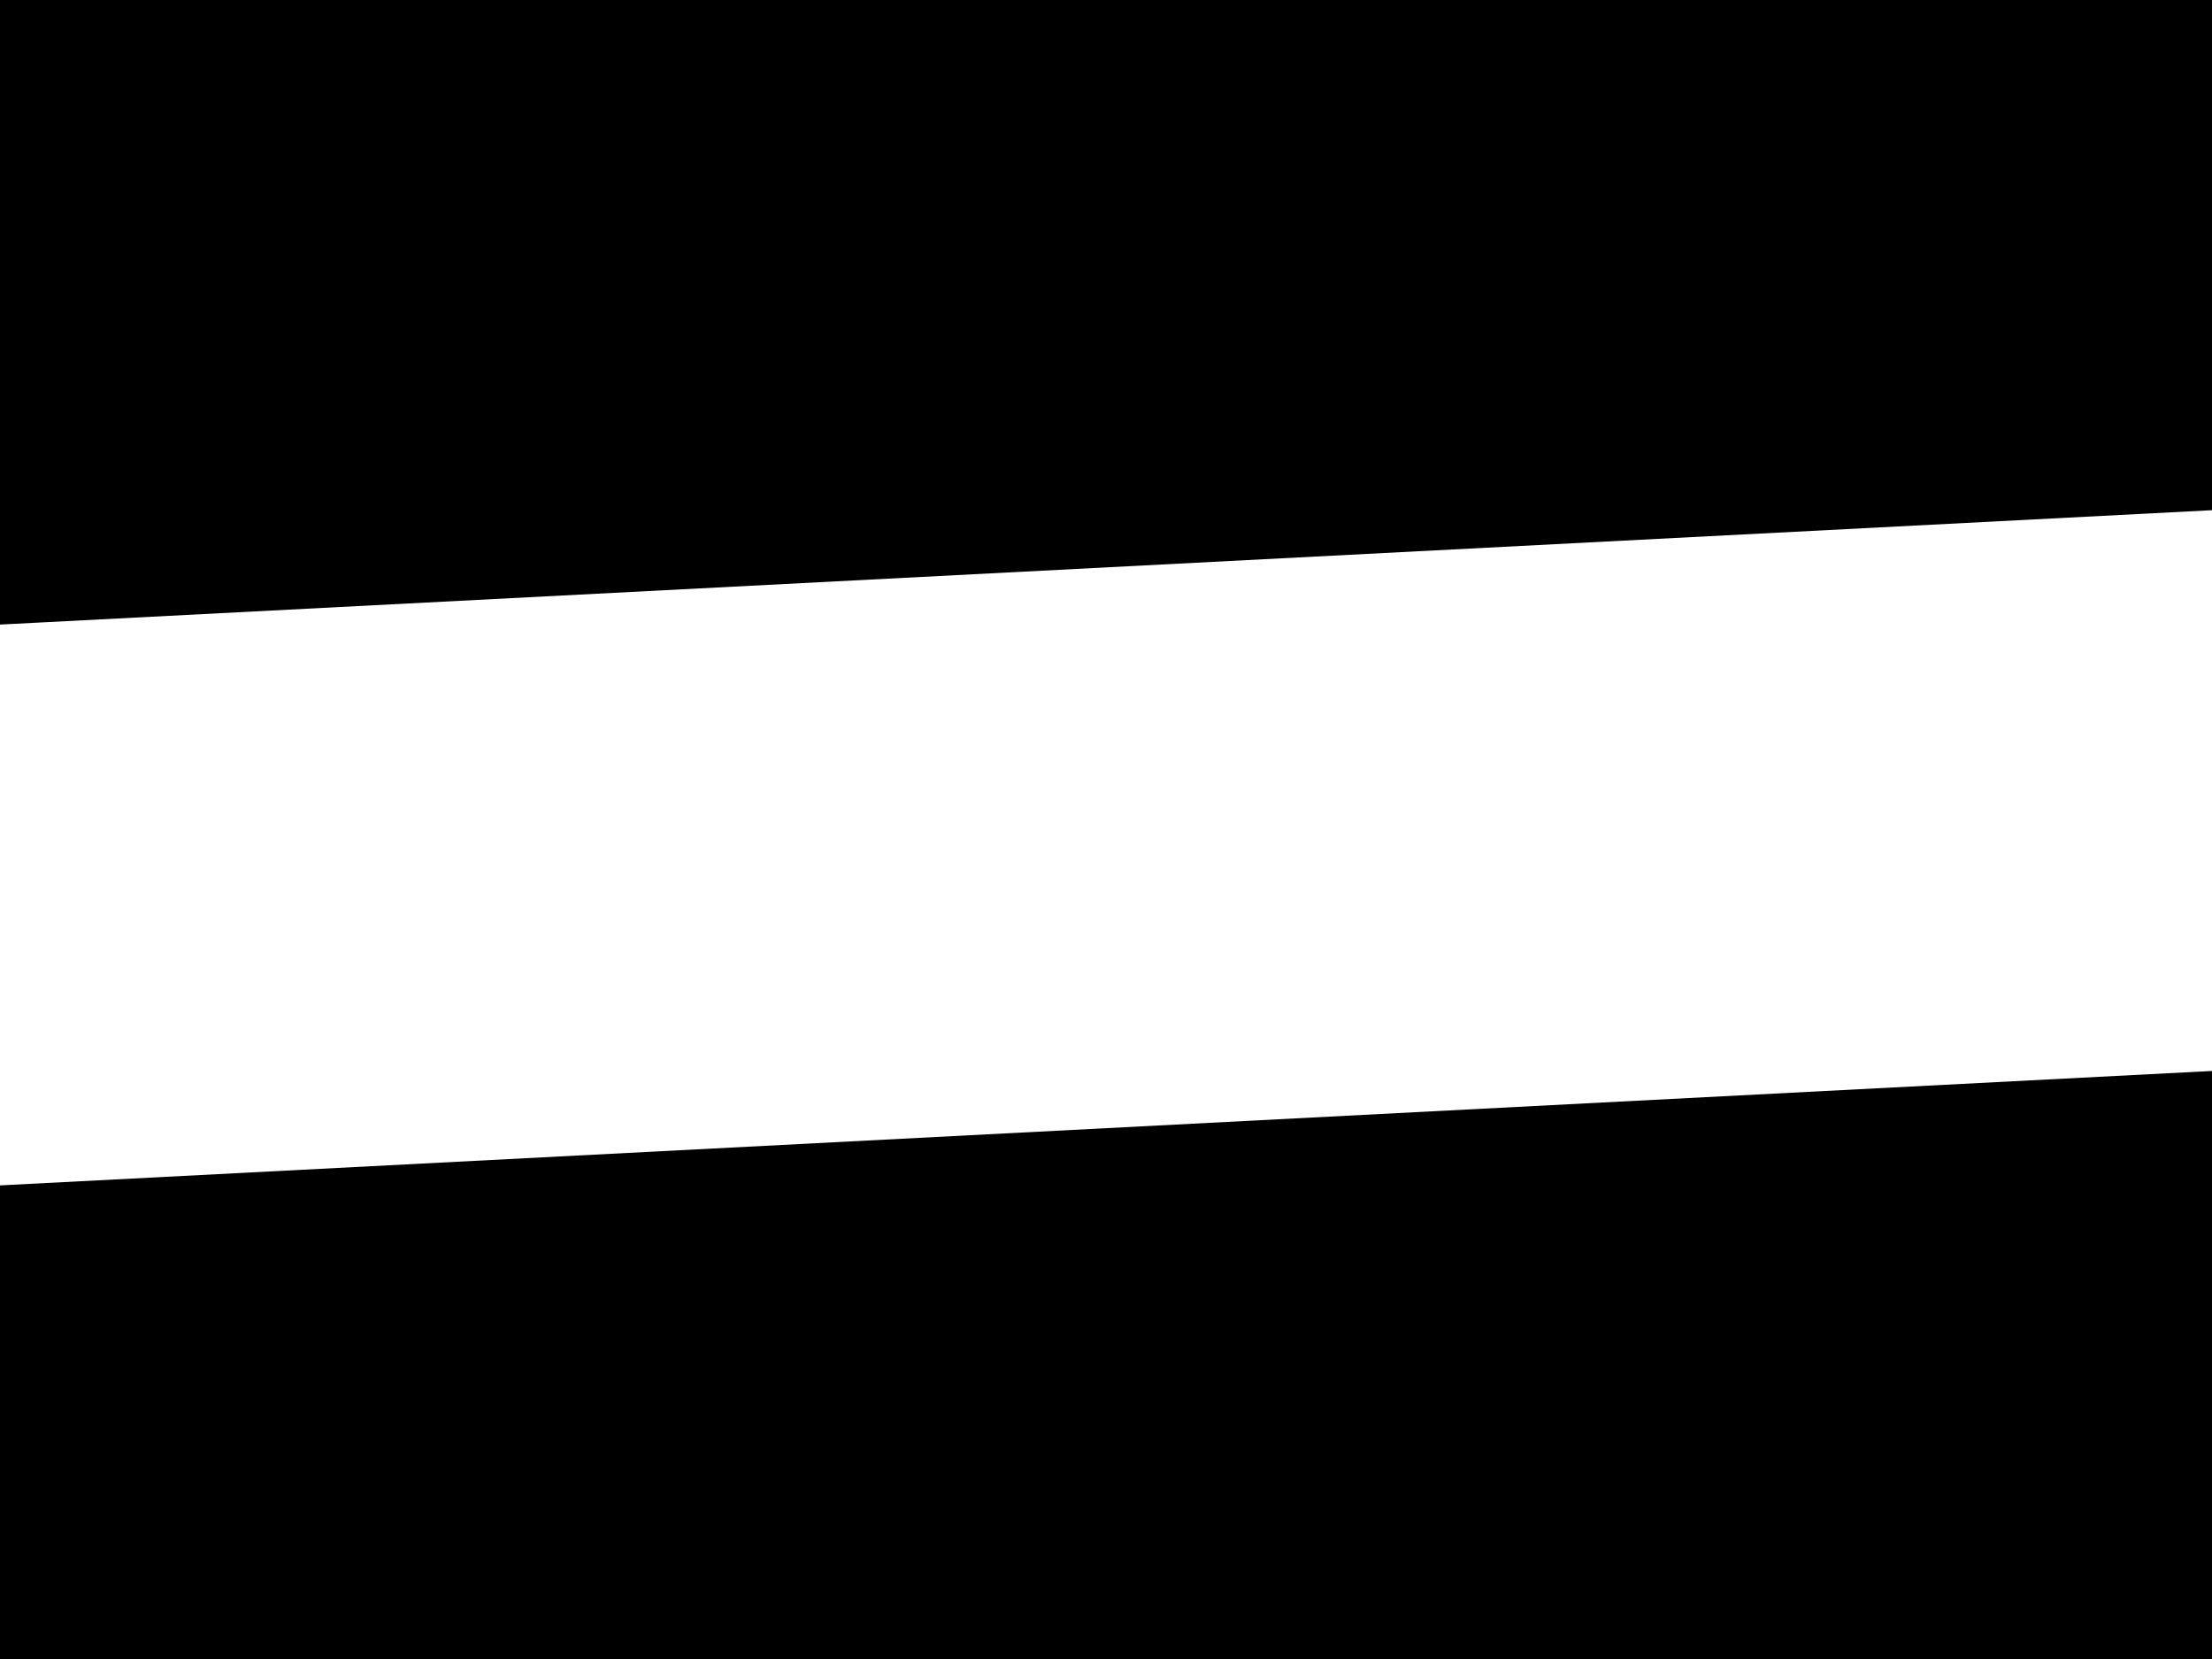 <svg version="1.1" viewBox="0.0 0.0 960.0 720.0" fill="none" stroke="none" stroke-linecap="square" stroke-miterlimit="10" xmlns:xlink="http://www.w3.org/1999/xlink" xmlns="http://www.w3.org/2000/svg"><clipPath id="p.0"><path d="m0 0l960.0 0l0 720.0l-960.0 0l0 -720.0z" clip-rule="nonzero"/></clipPath><g clip-path="url(#p.0)"><path fill="#000000" fill-opacity="0.0" d="m0 0l960.0 0l0 720.0l-960.0 0z" fill-rule="evenodd"/><path fill="#000000" d="m-242.367 527.499l1389.858 -71.905l22.236 430.268l-1389.858 71.906z" fill-rule="evenodd"/><path stroke="#000000" stroke-width="1.0" stroke-linejoin="round" stroke-linecap="butt" d="m-242.367 527.499l1389.858 -71.905l22.236 430.268l-1389.858 71.906z" fill-rule="evenodd"/><path fill="#000000" d="m-213.323 -149.824l1458.236 -75.402l22.236 430.268l-1458.236 75.402z" fill-rule="evenodd"/><path stroke="#000000" stroke-width="1.0" stroke-linejoin="round" stroke-linecap="butt" d="m-213.323 -149.824l1458.236 -75.402l22.236 430.268l-1458.236 75.402z" fill-rule="evenodd"/></g></svg>
